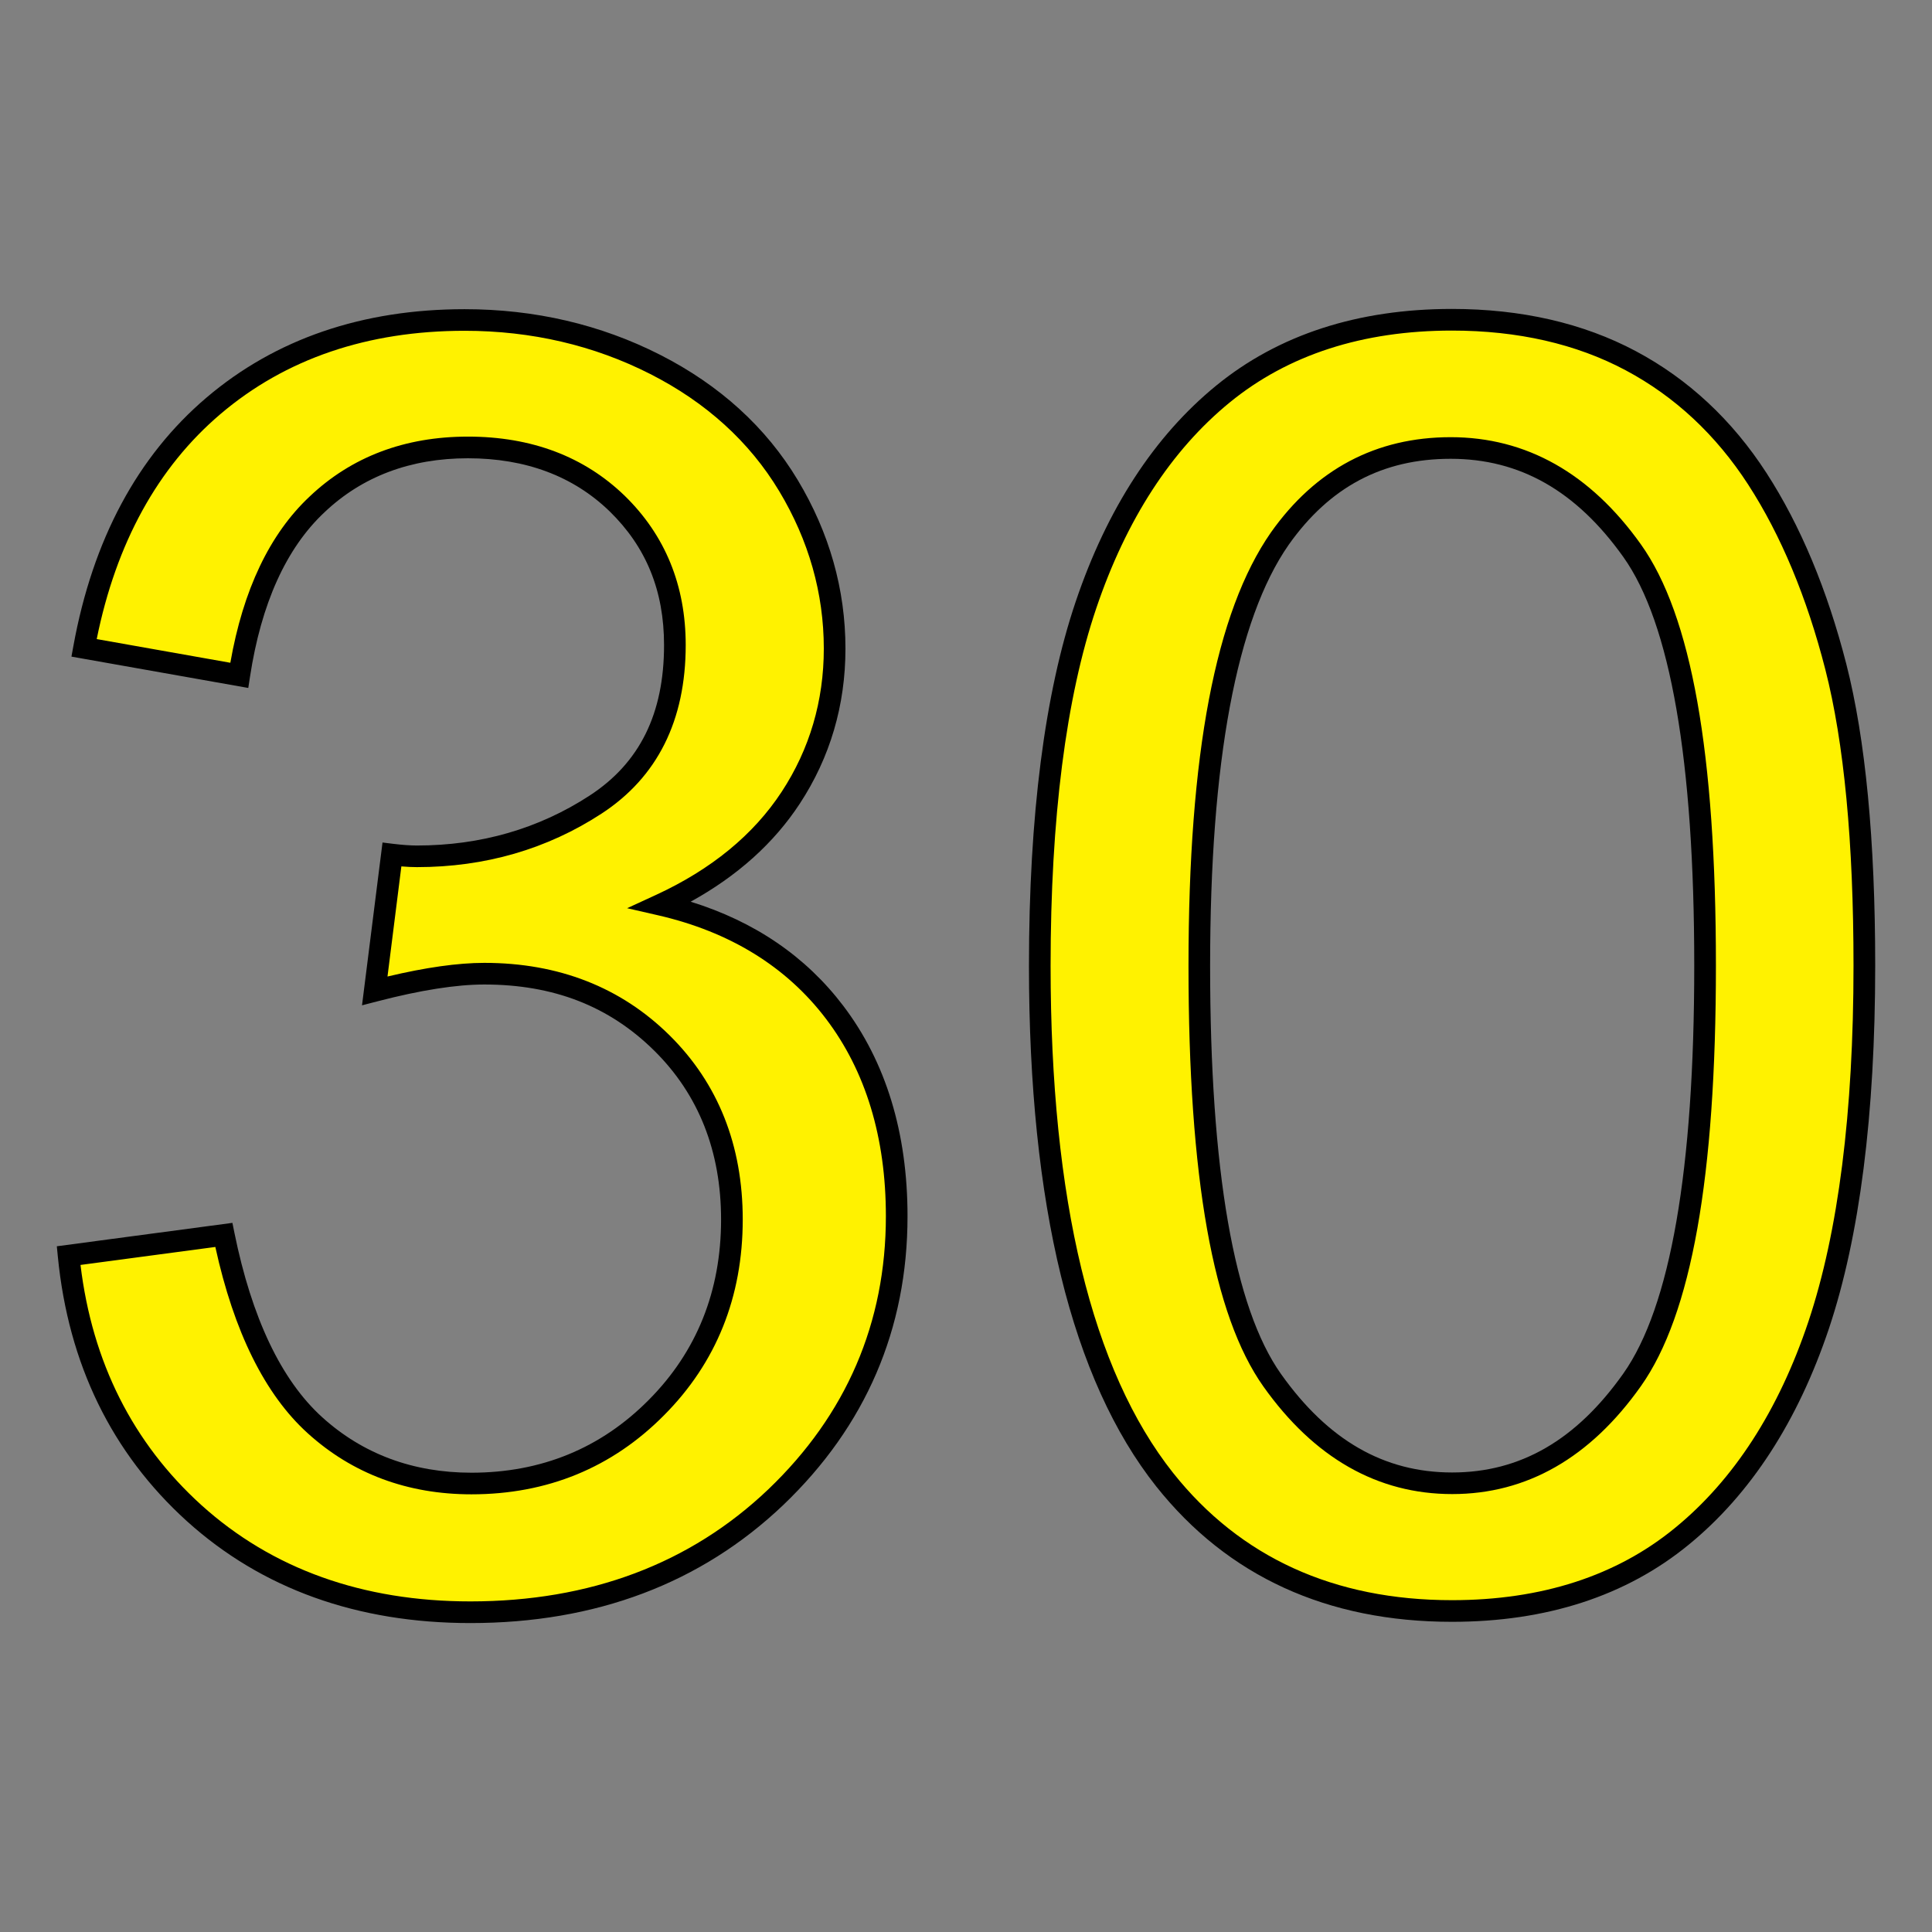 <?xml version="1.0" encoding="utf-8"?>
<!-- Generator: Adobe Illustrator 16.0.0, SVG Export Plug-In . SVG Version: 6.00 Build 0)  -->
<!DOCTYPE svg PUBLIC "-//W3C//DTD SVG 1.1//EN" "http://www.w3.org/Graphics/SVG/1.1/DTD/svg11.dtd">
<svg version="1.1" id="Layer_1" xmlns="http://www.w3.org/2000/svg" xmlns:xlink="http://www.w3.org/1999/xlink" x="0px" y="0px"
	 width="85px" height="85px" viewBox="0 0 85 85" enable-background="new 0 0 85 85" xml:space="preserve">
<rect x="0" y="0" width="85" height="85" fill="#808080" stroke="none"/>
<g>
	<g enable-background="new    ">
		<path fill="#FFF200" d="M3.019,55.242l6.829-0.911c0.789,3.876,2.121,6.663,4.009,8.373s4.186,2.564,6.884,2.564
			c3.209,0,5.93-1.11,8.139-3.342c2.21-2.221,3.32-4.986,3.32-8.272c0-3.143-1.021-5.729-3.076-7.762s-4.653-3.054-7.817-3.054
			c-1.288,0-2.898,0.255-4.819,0.755l0.755-5.996c0.455,0.056,0.822,0.078,1.099,0.078c2.909,0,5.53-0.755,7.862-2.276
			c2.332-1.521,3.487-3.853,3.487-7.018c0-2.51-0.844-4.575-2.543-6.229c-1.699-1.644-3.887-2.465-6.562-2.465
			c-2.654,0-4.875,0.833-6.64,2.51c-1.777,1.666-2.909,4.175-3.42,7.518l-6.829-1.21c0.833-4.575,2.731-8.128,5.696-10.649
			s6.64-3.775,11.048-3.775c3.032,0,5.83,0.655,8.384,1.955c2.554,1.299,4.508,3.076,5.863,5.33
			c1.355,2.254,2.032,4.642,2.032,7.173c0,2.41-0.644,4.597-1.932,6.562s-3.198,3.542-5.73,4.708
			c3.287,0.755,5.841,2.332,7.662,4.73c1.821,2.399,2.732,5.386,2.732,8.973c0,4.863-1.777,8.972-5.319,12.358
			c-3.542,3.376-8.017,5.063-13.436,5.063c-4.886,0-8.938-1.454-12.159-4.363C5.317,63.647,3.474,59.872,3.019,55.242z"/>
	</g>
	<g enable-background="new    ">
		<path d="M20.696,71.408c-4.984,0-9.183-1.51-12.478-4.487c-3.3-2.992-5.209-6.906-5.673-11.632L2.5,54.831l7.725-1.03l0.088,0.436
			c0.764,3.755,2.063,6.485,3.862,8.115c1.789,1.62,3.998,2.441,6.565,2.441c3.074,0,5.698-1.077,7.801-3.201
			c2.112-2.122,3.183-4.793,3.183-7.938c0-3-0.988-5.497-2.935-7.424c-1.984-1.962-4.432-2.916-7.483-2.916
			c-1.231,0-2.812,0.249-4.699,0.74l-0.68,0.176l0.902-7.163l0.471,0.058c0.398,0.049,0.758,0.074,1.042,0.074
			c2.808,0,5.365-0.74,7.602-2.199c2.201-1.436,3.271-3.601,3.271-6.619c0-2.391-0.785-4.316-2.399-5.889
			c-1.598-1.546-3.695-2.33-6.23-2.33c-2.527,0-4.65,0.8-6.312,2.378c-1.682,1.577-2.784,4.013-3.277,7.245l-0.074,0.482
			l-7.78-1.379l0.086-0.47c0.85-4.669,2.82-8.345,5.856-10.926c3.035-2.58,6.856-3.889,11.356-3.889c3.089,0,5.983,0.675,8.6,2.006
			c2.623,1.334,4.66,3.188,6.055,5.509c1.393,2.319,2.1,4.814,2.1,7.418c0,2.493-0.676,4.789-2.01,6.823
			c-1.138,1.736-2.749,3.183-4.801,4.312c2.81,0.87,5.064,2.406,6.714,4.579c1.876,2.472,2.828,5.587,2.828,9.26
			c0,4.961-1.839,9.235-5.466,12.703C30.843,69.66,26.212,71.408,20.696,71.408z M3.542,55.652
			c0.516,4.279,2.302,7.831,5.315,10.563c3.114,2.813,7.098,4.24,11.839,4.24c5.264,0,9.674-1.659,13.108-4.932
			c3.431-3.281,5.171-7.323,5.171-12.015c0-3.46-0.887-6.382-2.635-8.685c-1.743-2.296-4.229-3.828-7.389-4.554l-1.36-0.312
			l1.268-0.584c2.431-1.12,4.292-2.646,5.531-4.537c1.23-1.877,1.854-3.998,1.854-6.302c0-2.429-0.661-4.76-1.964-6.928
			c-1.302-2.166-3.209-3.899-5.671-5.151c-2.482-1.262-5.23-1.902-8.168-1.902c-4.269,0-7.882,1.232-10.74,3.662
			c-2.763,2.349-4.593,5.679-5.446,9.902l5.879,1.042c0.562-3.211,1.734-5.669,3.486-7.312c1.843-1.75,4.187-2.638,6.966-2.638
			c2.791,0,5.11,0.874,6.894,2.599c1.784,1.737,2.688,3.948,2.688,6.572c0,3.318-1.246,5.813-3.703,7.416
			c-2.394,1.562-5.126,2.354-8.122,2.354c-0.205,0-0.434-0.011-0.685-0.032l-0.61,4.845c1.671-0.399,3.102-0.601,4.26-0.601
			c3.269,0,6.011,1.074,8.152,3.191c2.135,2.112,3.217,4.837,3.217,8.101c0,3.405-1.164,6.302-3.459,8.608
			c-2.287,2.311-5.14,3.482-8.477,3.482c-2.811,0-5.235-0.904-7.204-2.688c-1.88-1.703-3.246-4.459-4.063-8.195L3.542,55.652z"/>
	</g>
	<g enable-background="new    ">
		<path fill="#FFF200" d="M45.747,42.495c0-6.574,0.677-11.871,2.032-15.879c1.354-4.009,3.364-7.106,6.029-9.283
			c2.665-2.176,6.029-3.265,10.071-3.265c2.987,0,5.607,0.6,7.861,1.799s4.108,2.932,5.574,5.197
			c1.466,2.266,2.621,5.019,3.454,8.272c0.832,3.254,1.254,7.64,1.254,13.147c0,6.529-0.666,11.793-2.01,15.812
			c-1.344,4.009-3.342,7.106-6.019,9.294c-2.664,2.188-6.04,3.287-10.115,3.287c-5.363,0-9.572-1.922-12.637-5.774
			C47.579,60.483,45.747,52.943,45.747,42.495z M52.765,42.495c0,9.138,1.065,15.212,3.209,18.233s4.774,4.53,7.917,4.53
			s5.774-1.521,7.917-4.553c2.144-3.031,3.21-9.105,3.21-18.222c0-9.161-1.066-15.246-3.21-18.255
			c-2.143-3.01-4.797-4.52-7.983-4.52c-3.143,0-5.641,1.333-7.518,3.986C53.941,27.093,52.765,33.356,52.765,42.495z"/>
	</g>
	<g enable-background="new    ">
		<path d="M63.88,71.353c-5.49,0-9.867-2.003-13.009-5.954c-3.716-4.685-5.601-12.391-5.601-22.904
			c0-6.599,0.692-11.992,2.058-16.031c1.379-4.081,3.458-7.277,6.18-9.5c2.739-2.237,6.229-3.372,10.372-3.372
			c3.052,0,5.771,0.625,8.085,1.855c2.311,1.229,4.245,3.032,5.75,5.358c1.495,2.31,2.678,5.141,3.516,8.413
			c0.842,3.292,1.27,7.755,1.27,13.266c0,6.554-0.685,11.925-2.034,15.963c-1.37,4.085-3.445,7.285-6.169,9.512
			C71.553,70.21,68.048,71.353,63.88,71.353z M63.88,14.544c-3.918,0-7.205,1.062-9.771,3.157c-2.58,2.107-4.559,5.158-5.88,9.067
			c-1.332,3.94-2.007,9.232-2.007,15.727c0,10.293,1.814,17.8,5.394,22.312c2.952,3.712,7.078,5.594,12.264,5.594
			c3.942,0,7.244-1.069,9.813-3.179c2.584-2.111,4.559-5.166,5.869-9.077c1.317-3.941,1.985-9.21,1.985-15.661
			c0-5.431-0.417-9.815-1.24-13.029c-0.812-3.172-1.953-5.909-3.392-8.132c-1.416-2.189-3.232-3.883-5.398-5.035
			C69.344,15.13,66.774,14.544,63.88,14.544z M63.891,65.733c-3.283,0-6.077-1.591-8.305-4.73
			c-2.219-3.127-3.297-9.181-3.297-18.508c0-9.326,1.187-15.564,3.627-19.071c1.967-2.781,4.627-4.19,7.908-4.19
			c3.325,0,6.142,1.588,8.371,4.719c2.219,3.116,3.298,9.177,3.298,18.531c0,9.309-1.078,15.358-3.297,18.496
			C69.967,64.135,67.172,65.733,63.891,65.733z M63.824,20.185c-2.996,0-5.328,1.238-7.129,3.786
			c-2.292,3.292-3.455,9.526-3.455,18.524c0,8.997,1.051,15.039,3.121,17.958c2.068,2.913,4.53,4.33,7.529,4.33
			c2.996,0,5.459-1.424,7.529-4.352c2.071-2.931,3.121-8.969,3.121-17.947c0-9.022-1.05-15.071-3.12-17.979
			C69.351,21.598,66.866,20.185,63.824,20.185z"/>
	</g>
</g>
</svg>
